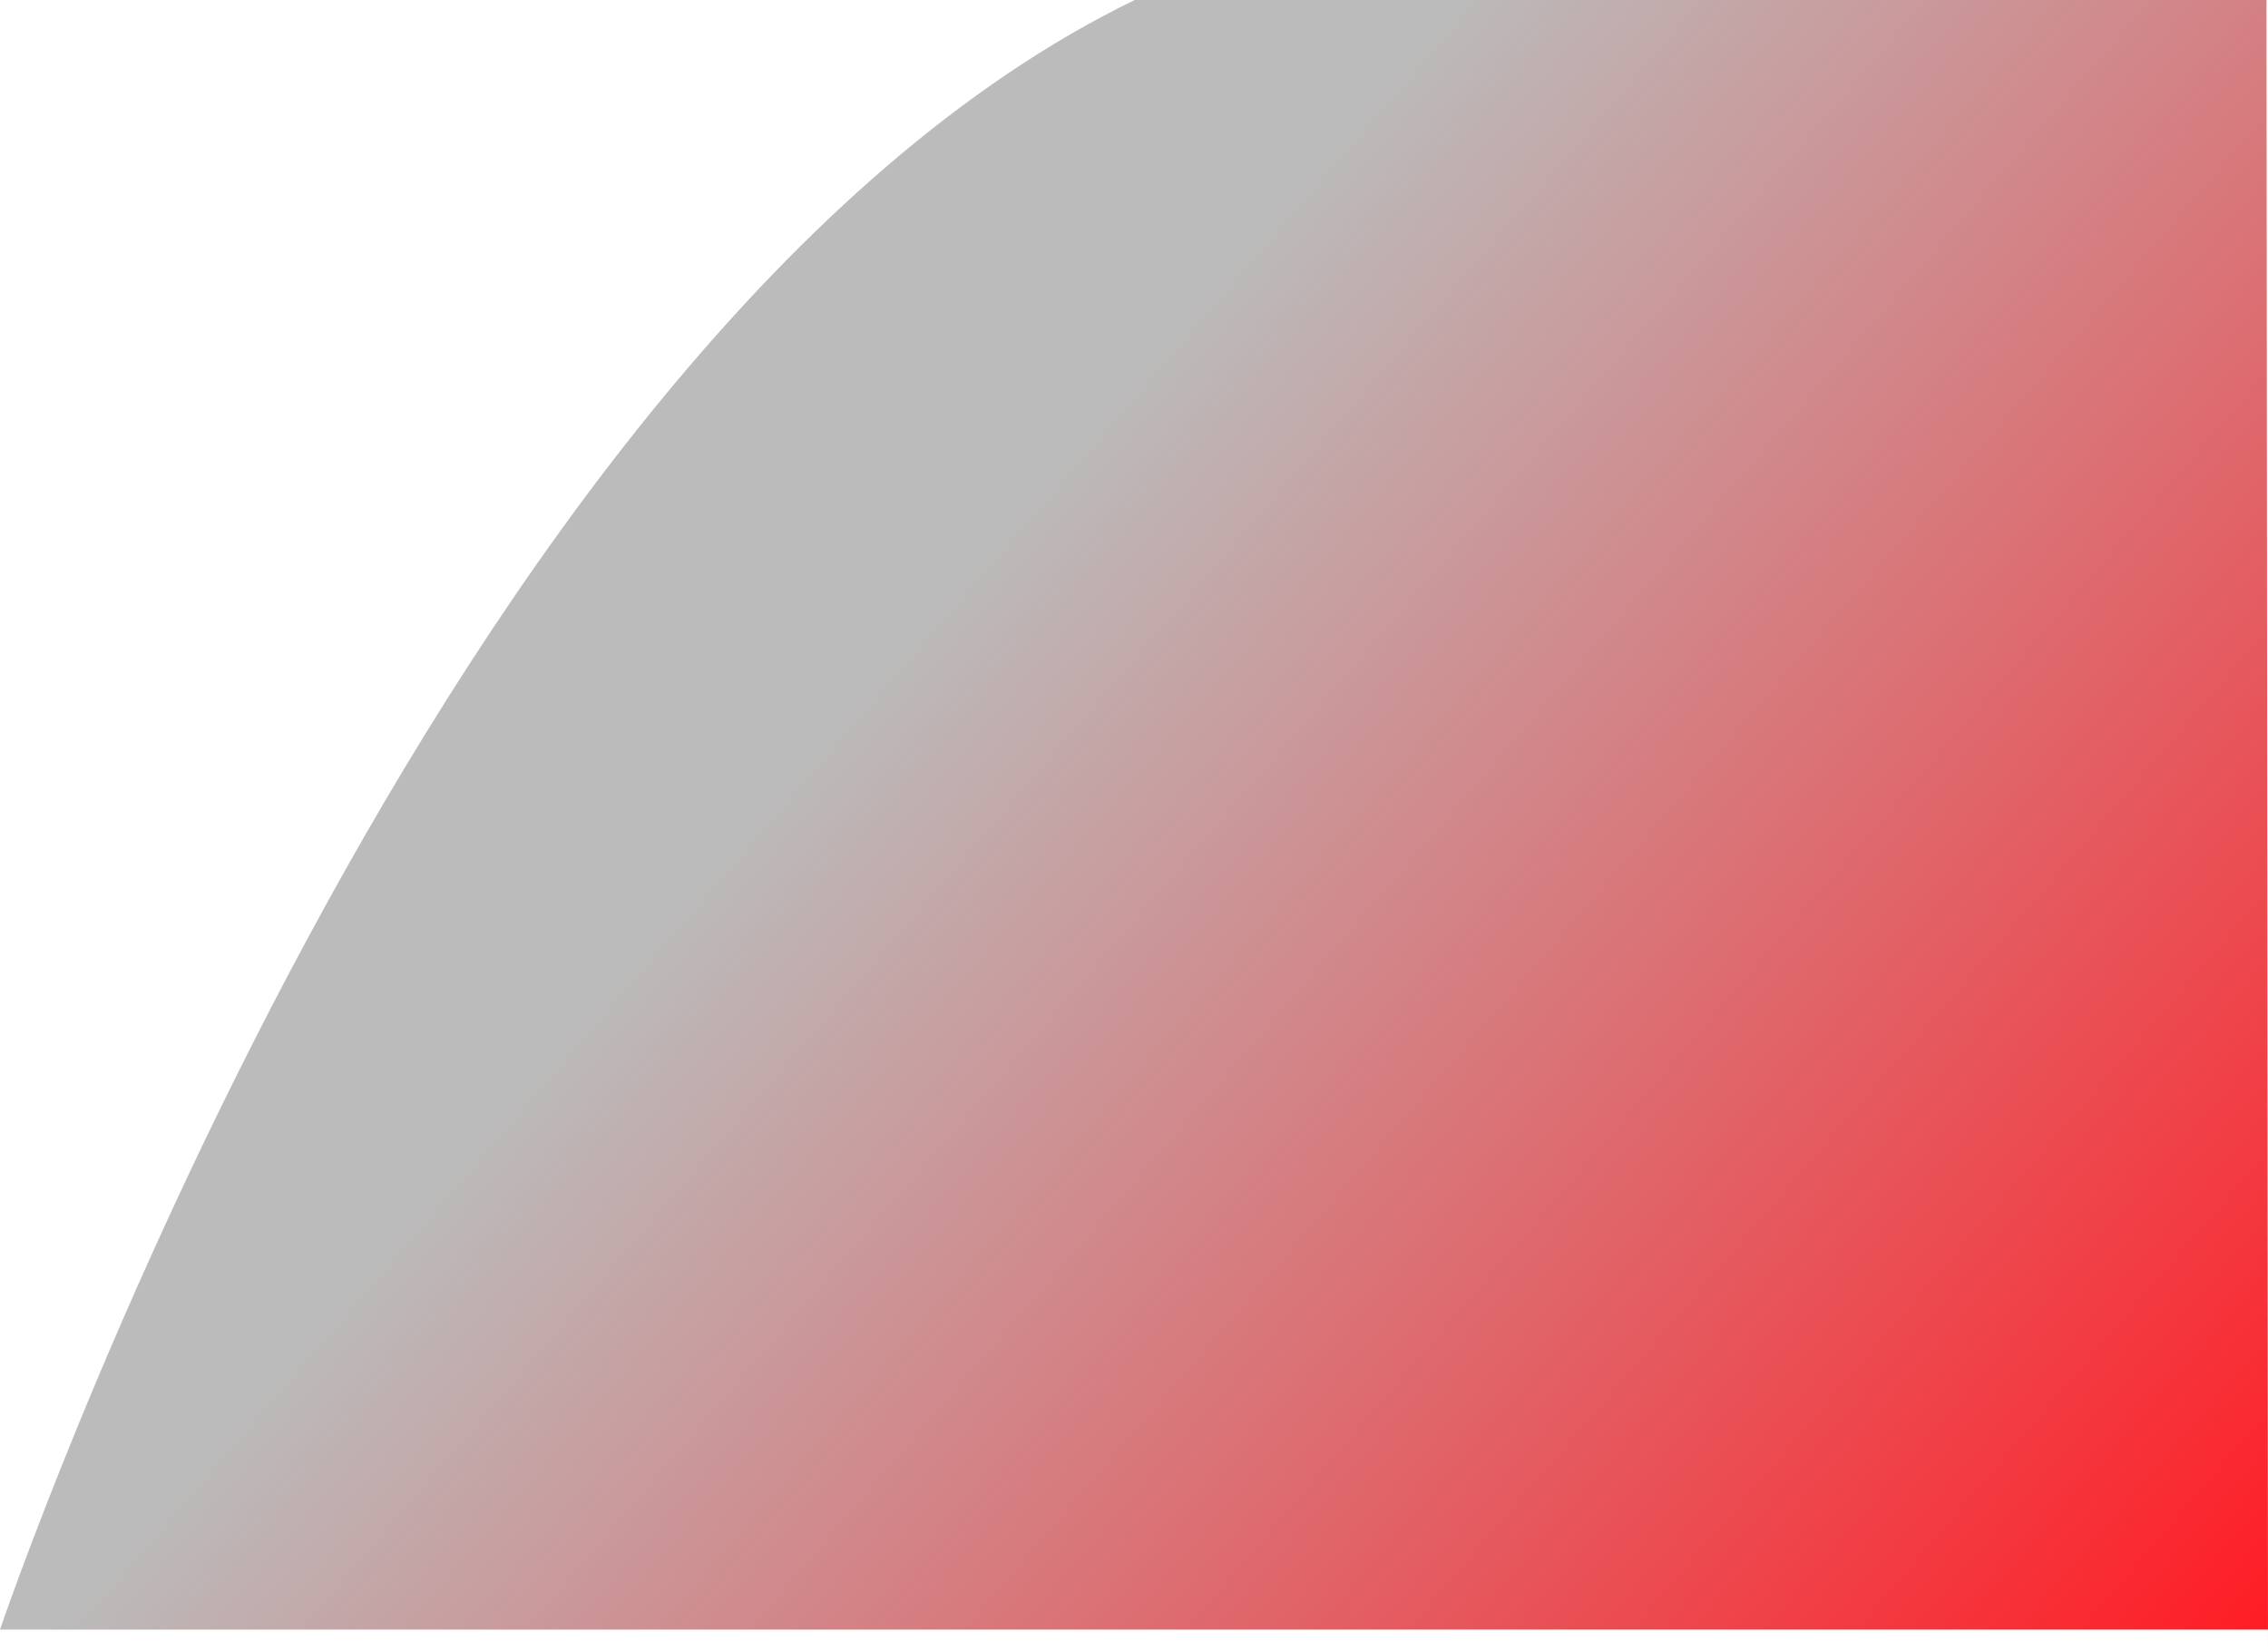 <svg xmlns="http://www.w3.org/2000/svg" xmlns:xlink="http://www.w3.org/1999/xlink" viewBox="0 0 1503 1094"><defs><style>.cls-1{fill:url(#linear-gradient);}</style><linearGradient id="linear-gradient" x1="1447.32" y1="1138.57" x2="603.37" y2="413.1" gradientUnits="userSpaceOnUse"><stop offset="0" stop-color="#ff1d25"/><stop offset="1" stop-color="#bbb"/></linearGradient></defs><title>background</title><g id="Layer_2" data-name="Layer 2"><g id="Layer_1-2" data-name="Layer 1"><path class="cls-1" d="M1503,1080H0S290,224,752,0h750l1,1094"/></g></g></svg>